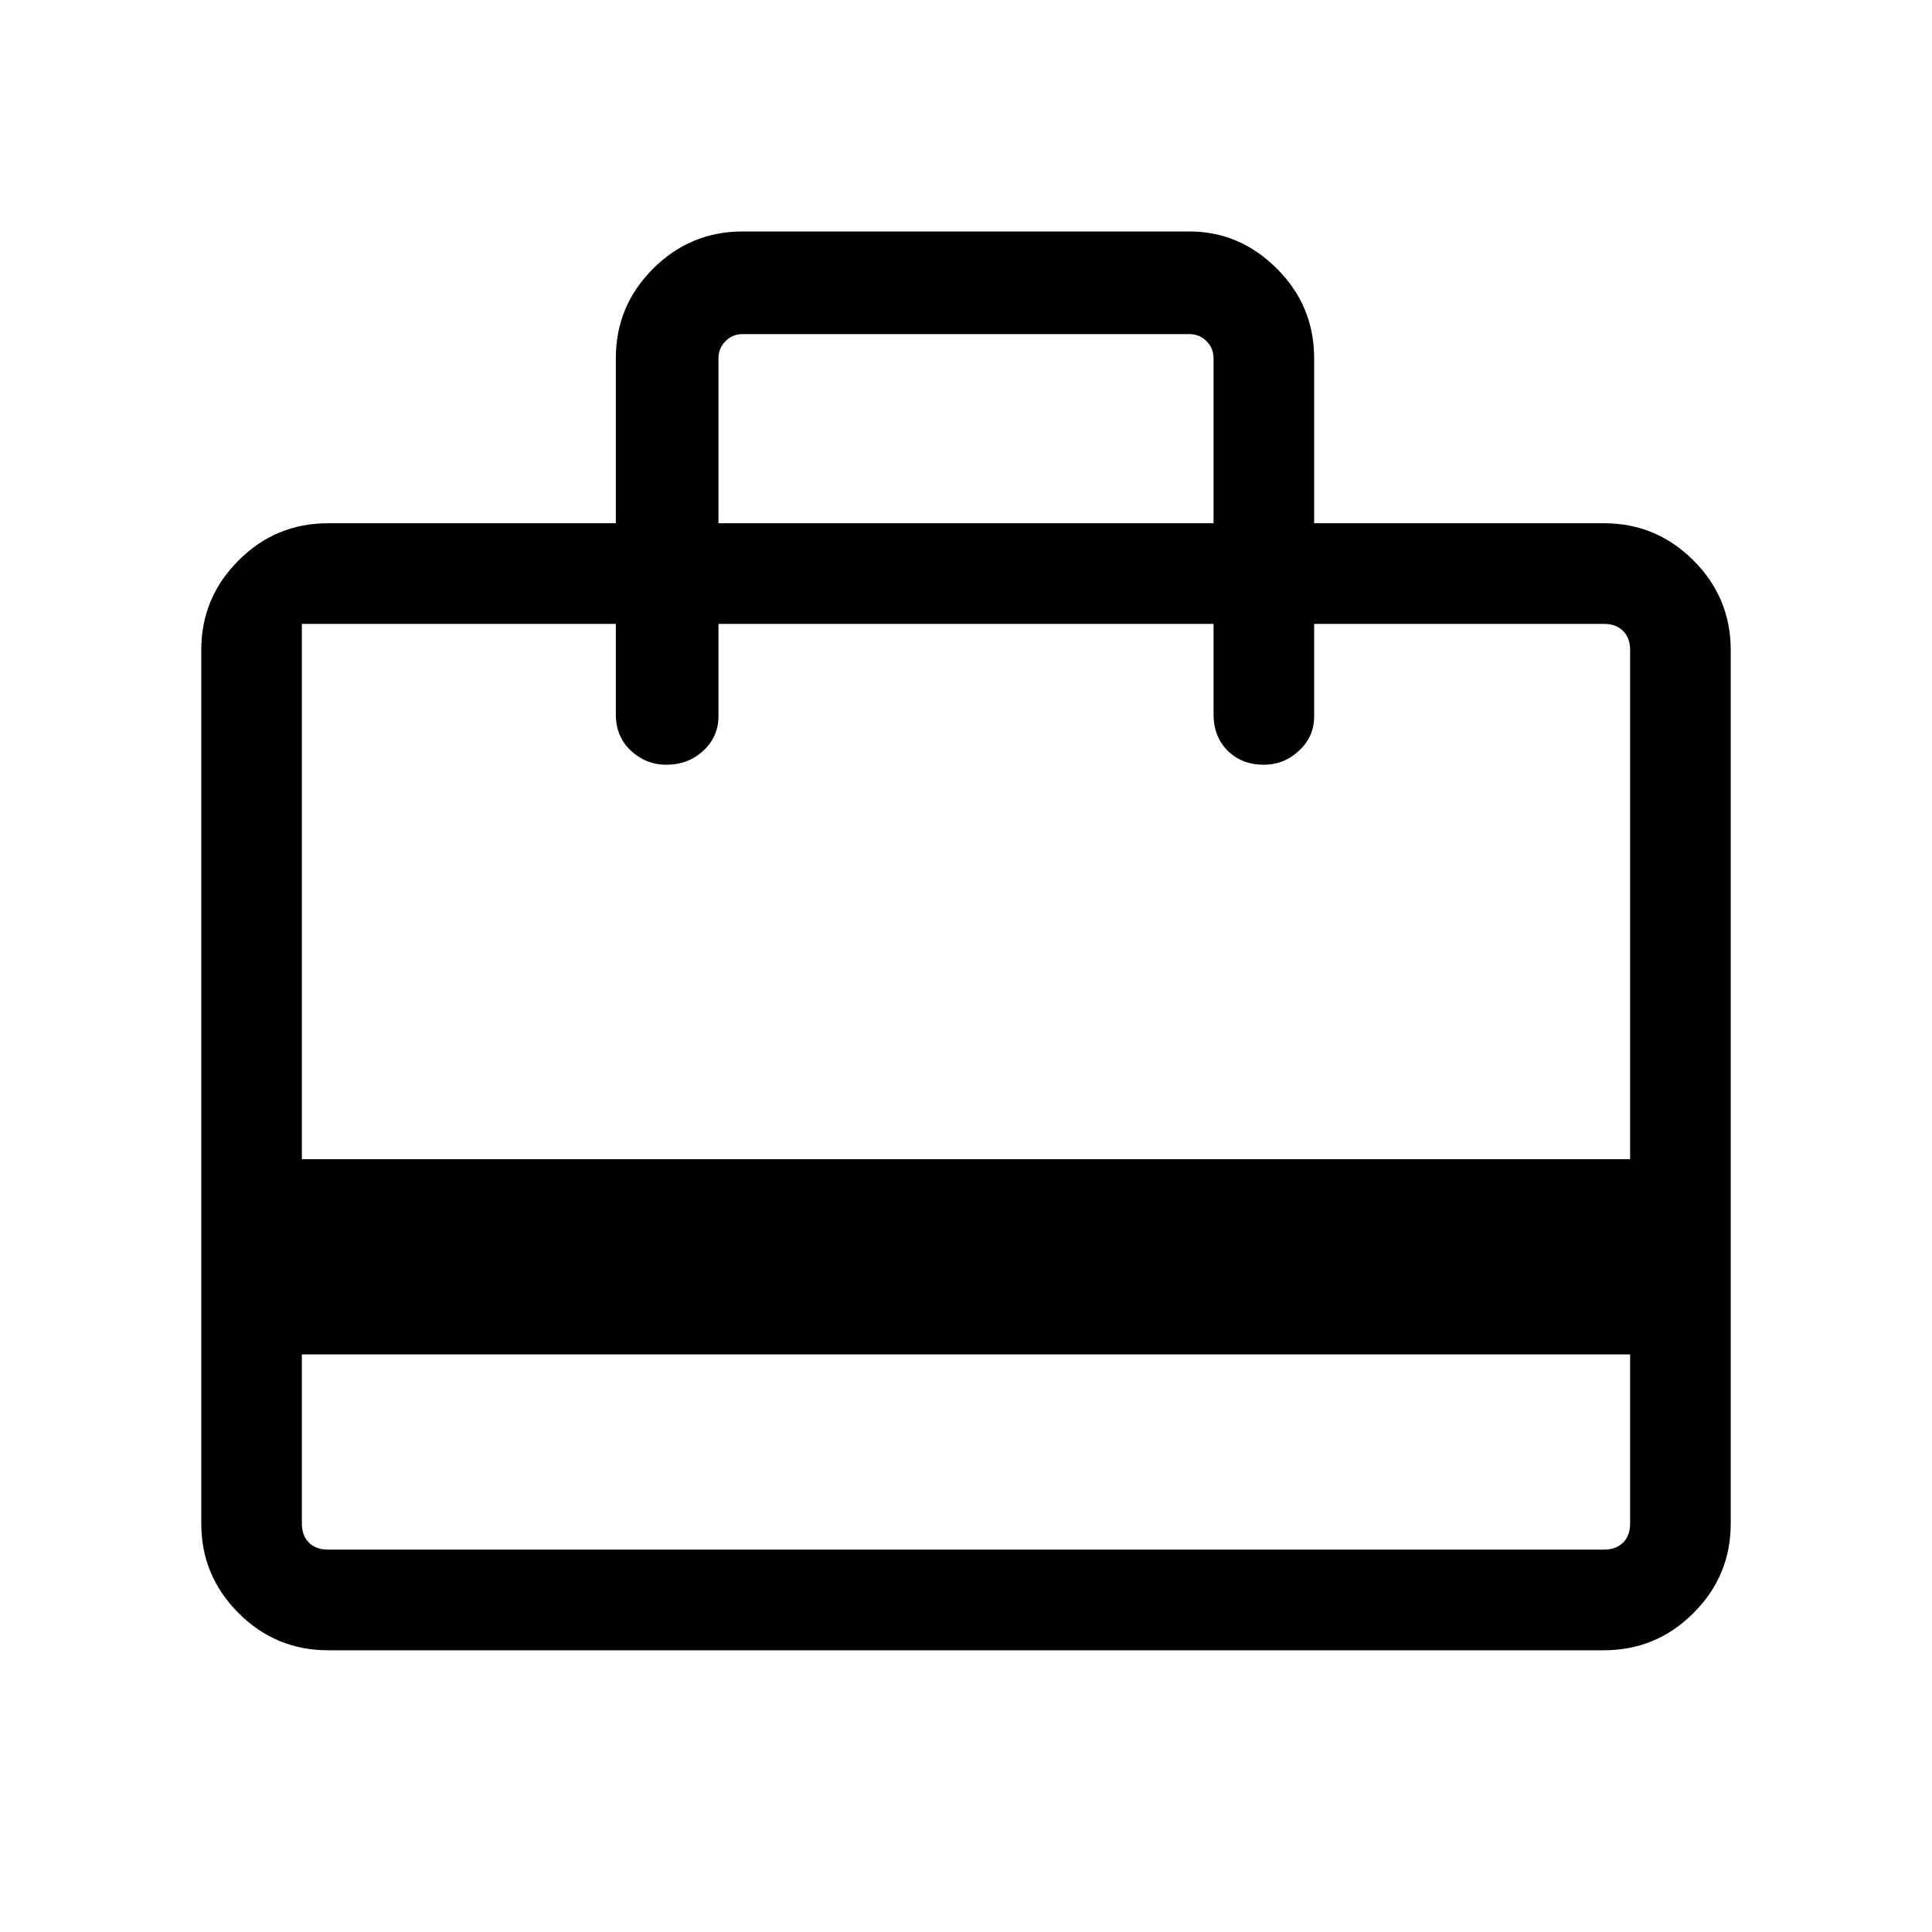 <svg xmlns="http://www.w3.org/2000/svg" height="40" width="40"><path d="M6.25 28.042V31.542Q6.25 31.792 6.396 31.938Q6.542 32.083 6.792 32.083H33.208Q33.458 32.083 33.604 31.938Q33.75 31.792 33.75 31.542V28.042ZM12.75 10.833V7.417Q12.75 6.333 13.521 5.563Q14.292 4.792 15.375 4.792H24.625Q25.667 4.792 26.438 5.563Q27.208 6.333 27.208 7.417V10.833H33.208Q34.292 10.833 35.062 11.604Q35.833 12.375 35.833 13.458V31.542Q35.833 32.625 35.062 33.396Q34.292 34.167 33.208 34.167H6.792Q5.708 34.167 4.938 33.396Q4.167 32.625 4.167 31.542V13.458Q4.167 12.375 4.938 11.604Q5.708 10.833 6.792 10.833ZM6.25 24H33.75V13.458Q33.75 13.208 33.604 13.063Q33.458 12.917 33.208 12.917H27.208V14.833Q27.208 15.25 26.896 15.542Q26.583 15.833 26.167 15.833Q25.708 15.833 25.417 15.542Q25.125 15.25 25.125 14.792V12.917H14.875V14.833Q14.875 15.25 14.562 15.542Q14.25 15.833 13.792 15.833Q13.375 15.833 13.062 15.542Q12.75 15.25 12.75 14.792V12.917H6.792Q6.542 12.917 6.396 12.917Q6.25 12.917 6.25 12.917ZM14.875 10.833H25.125V7.417Q25.125 7.208 24.979 7.063Q24.833 6.917 24.625 6.917H15.375Q15.167 6.917 15.021 7.063Q14.875 7.208 14.875 7.417ZM6.25 31.542V12.917Q6.25 12.917 6.25 12.917Q6.25 12.917 6.25 12.917Q6.25 12.917 6.25 12.917Q6.25 12.917 6.25 12.917Q6.25 12.917 6.25 12.917Q6.25 12.917 6.25 12.917Q6.25 12.917 6.25 12.917Q6.25 12.917 6.25 12.917Q6.25 12.917 6.25 12.917Q6.25 12.917 6.25 12.917Q6.25 12.917 6.25 12.917Q6.25 12.917 6.25 12.917V31.542Q6.25 31.792 6.25 31.938Q6.25 32.083 6.25 32.083Q6.25 32.083 6.25 31.938Q6.25 31.792 6.25 31.542Z"/></svg>
